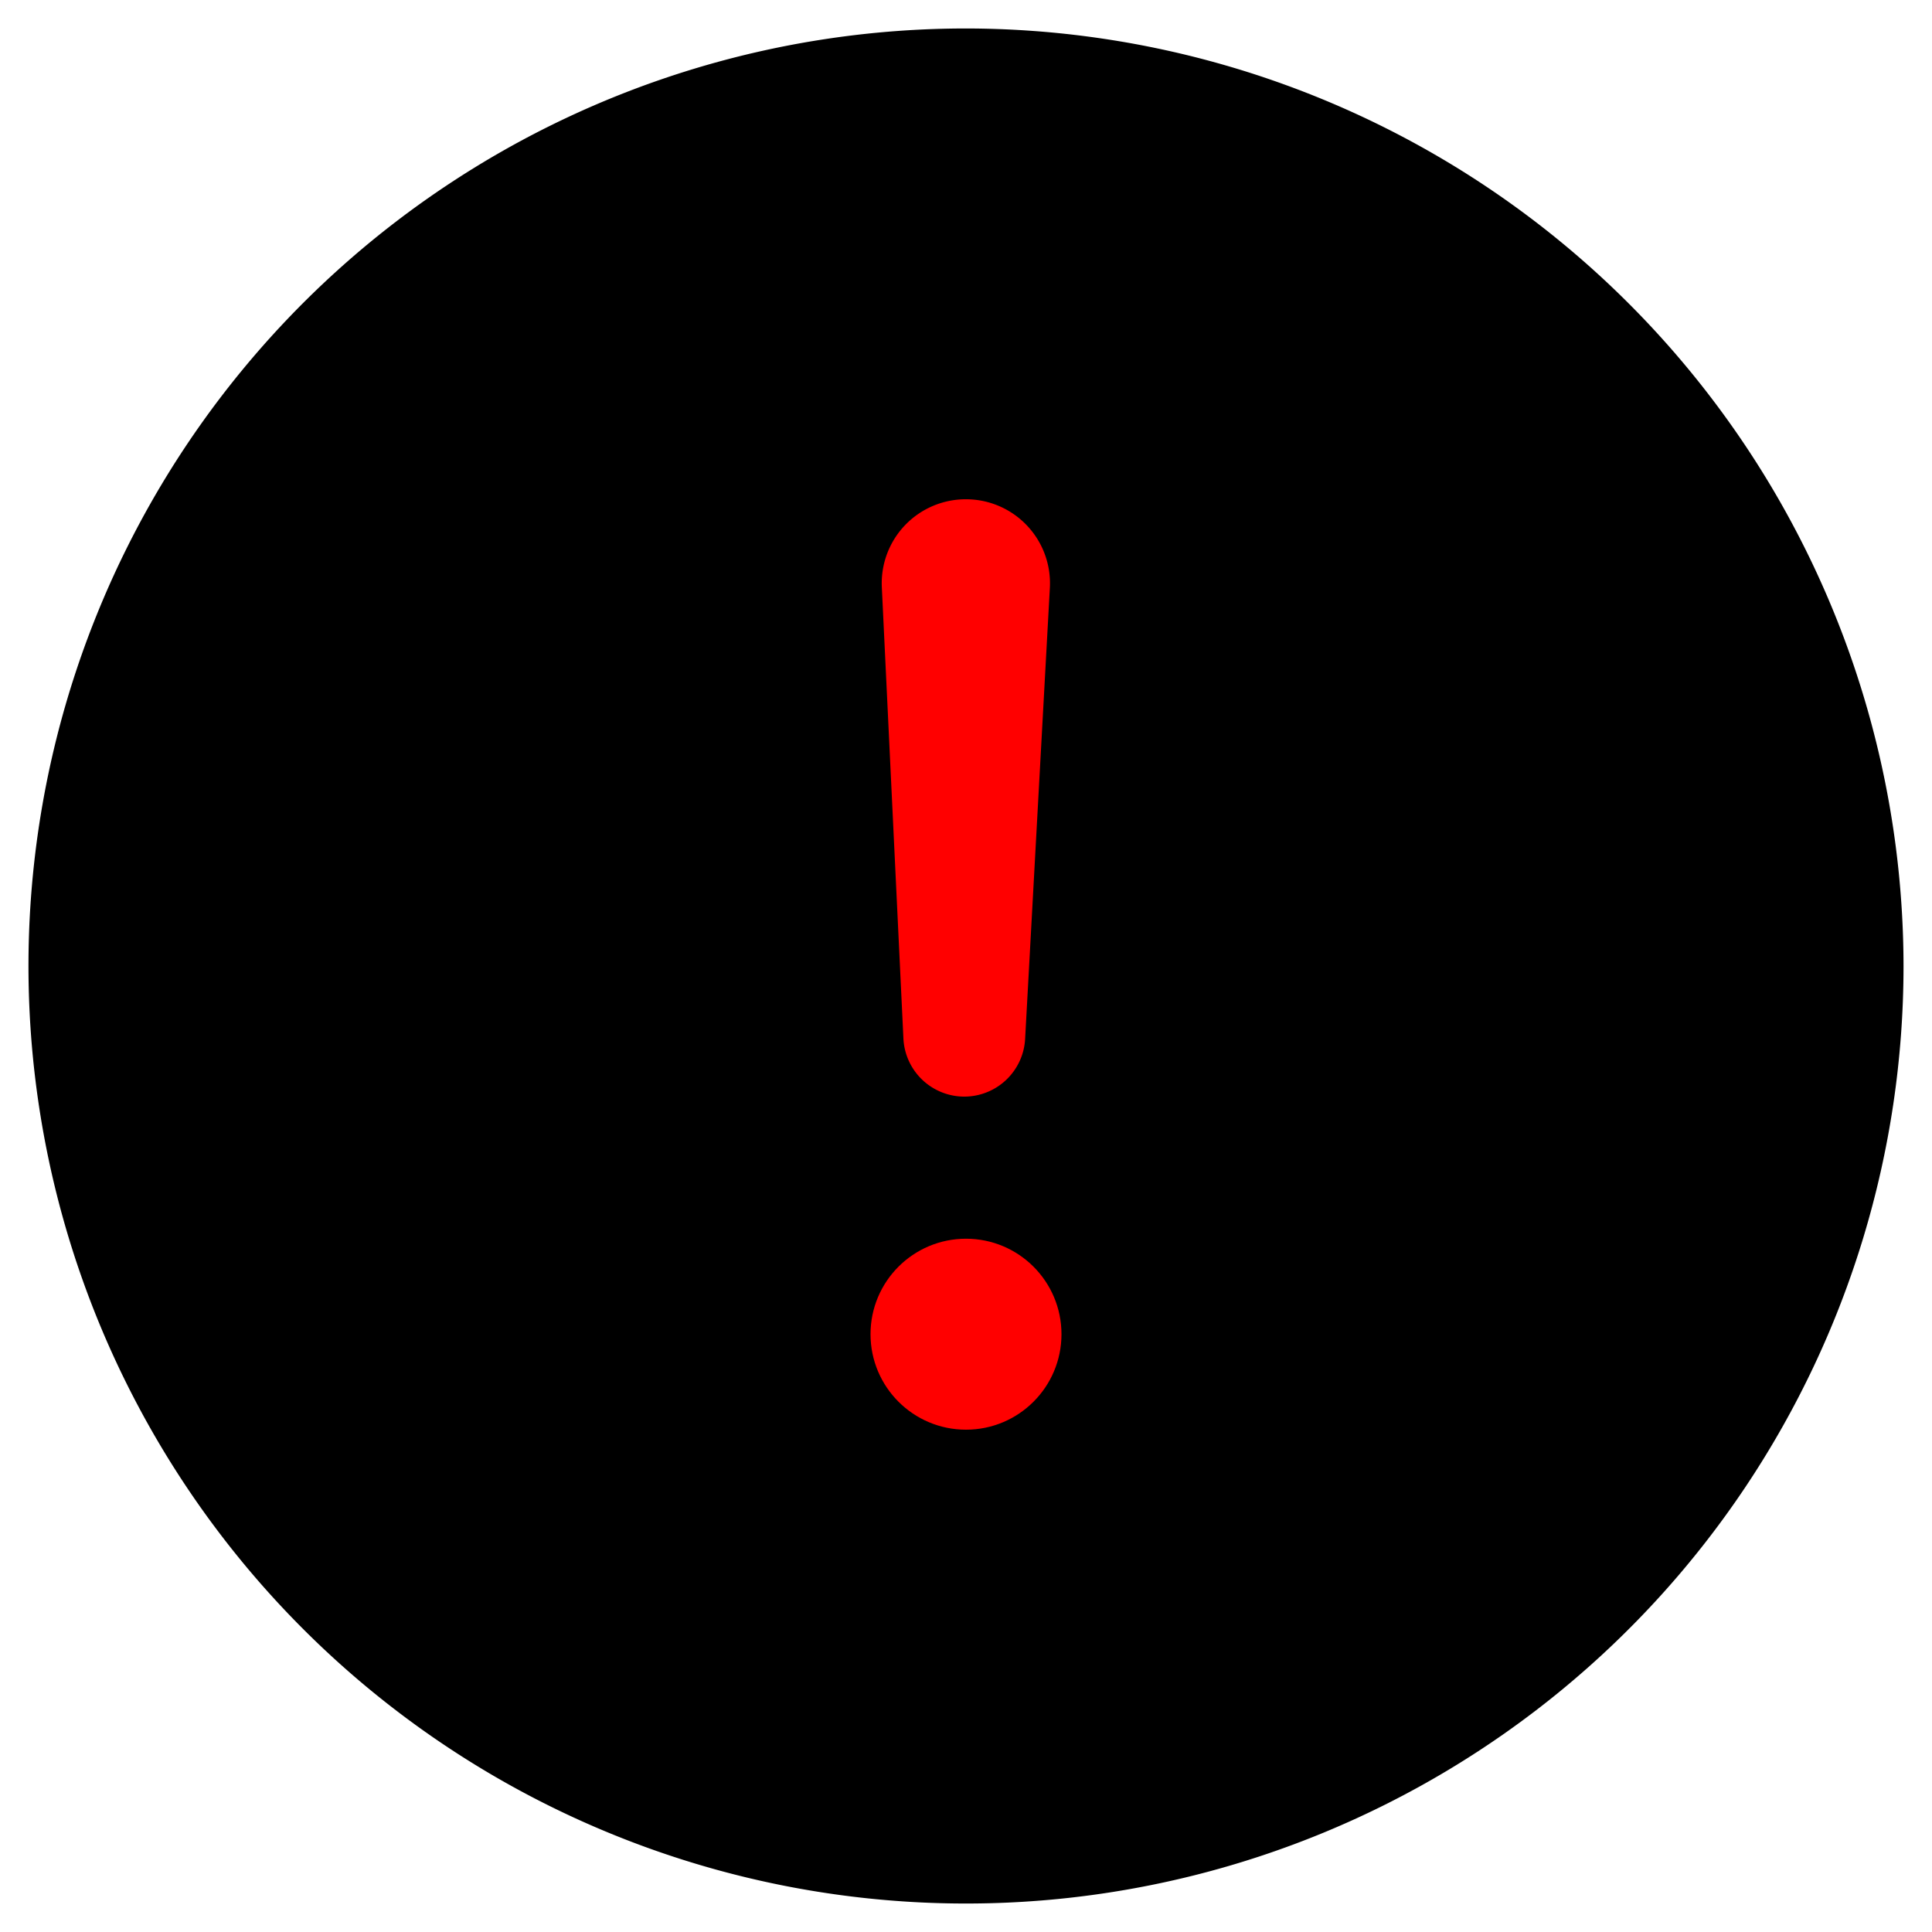 <?xml version="1.0" ?><svg data-name="Layer 2" id="e35c4563-06f7-43a3-b0b1-983f0d8b7679" viewBox="0 0 38 38" xmlns="http://www.w3.org/2000/svg"><path d="M19,.56A18.44,18.44,0,1,0,37.44,19,18.461,18.461,0,0,0,19,.56Z"/><circle cx="19" cy="26.242" fill="red" r="1.878"/><path d="M18.969,21.569h0a1.2,1.2,0,0,1-1.2-1.145l-.425-8.883A1.652,1.652,0,0,1,19,9.82h0a1.652,1.652,0,0,1,1.65,1.731l-.487,8.881A1.2,1.2,0,0,1,18.969,21.569Z" fill="red"/></svg>